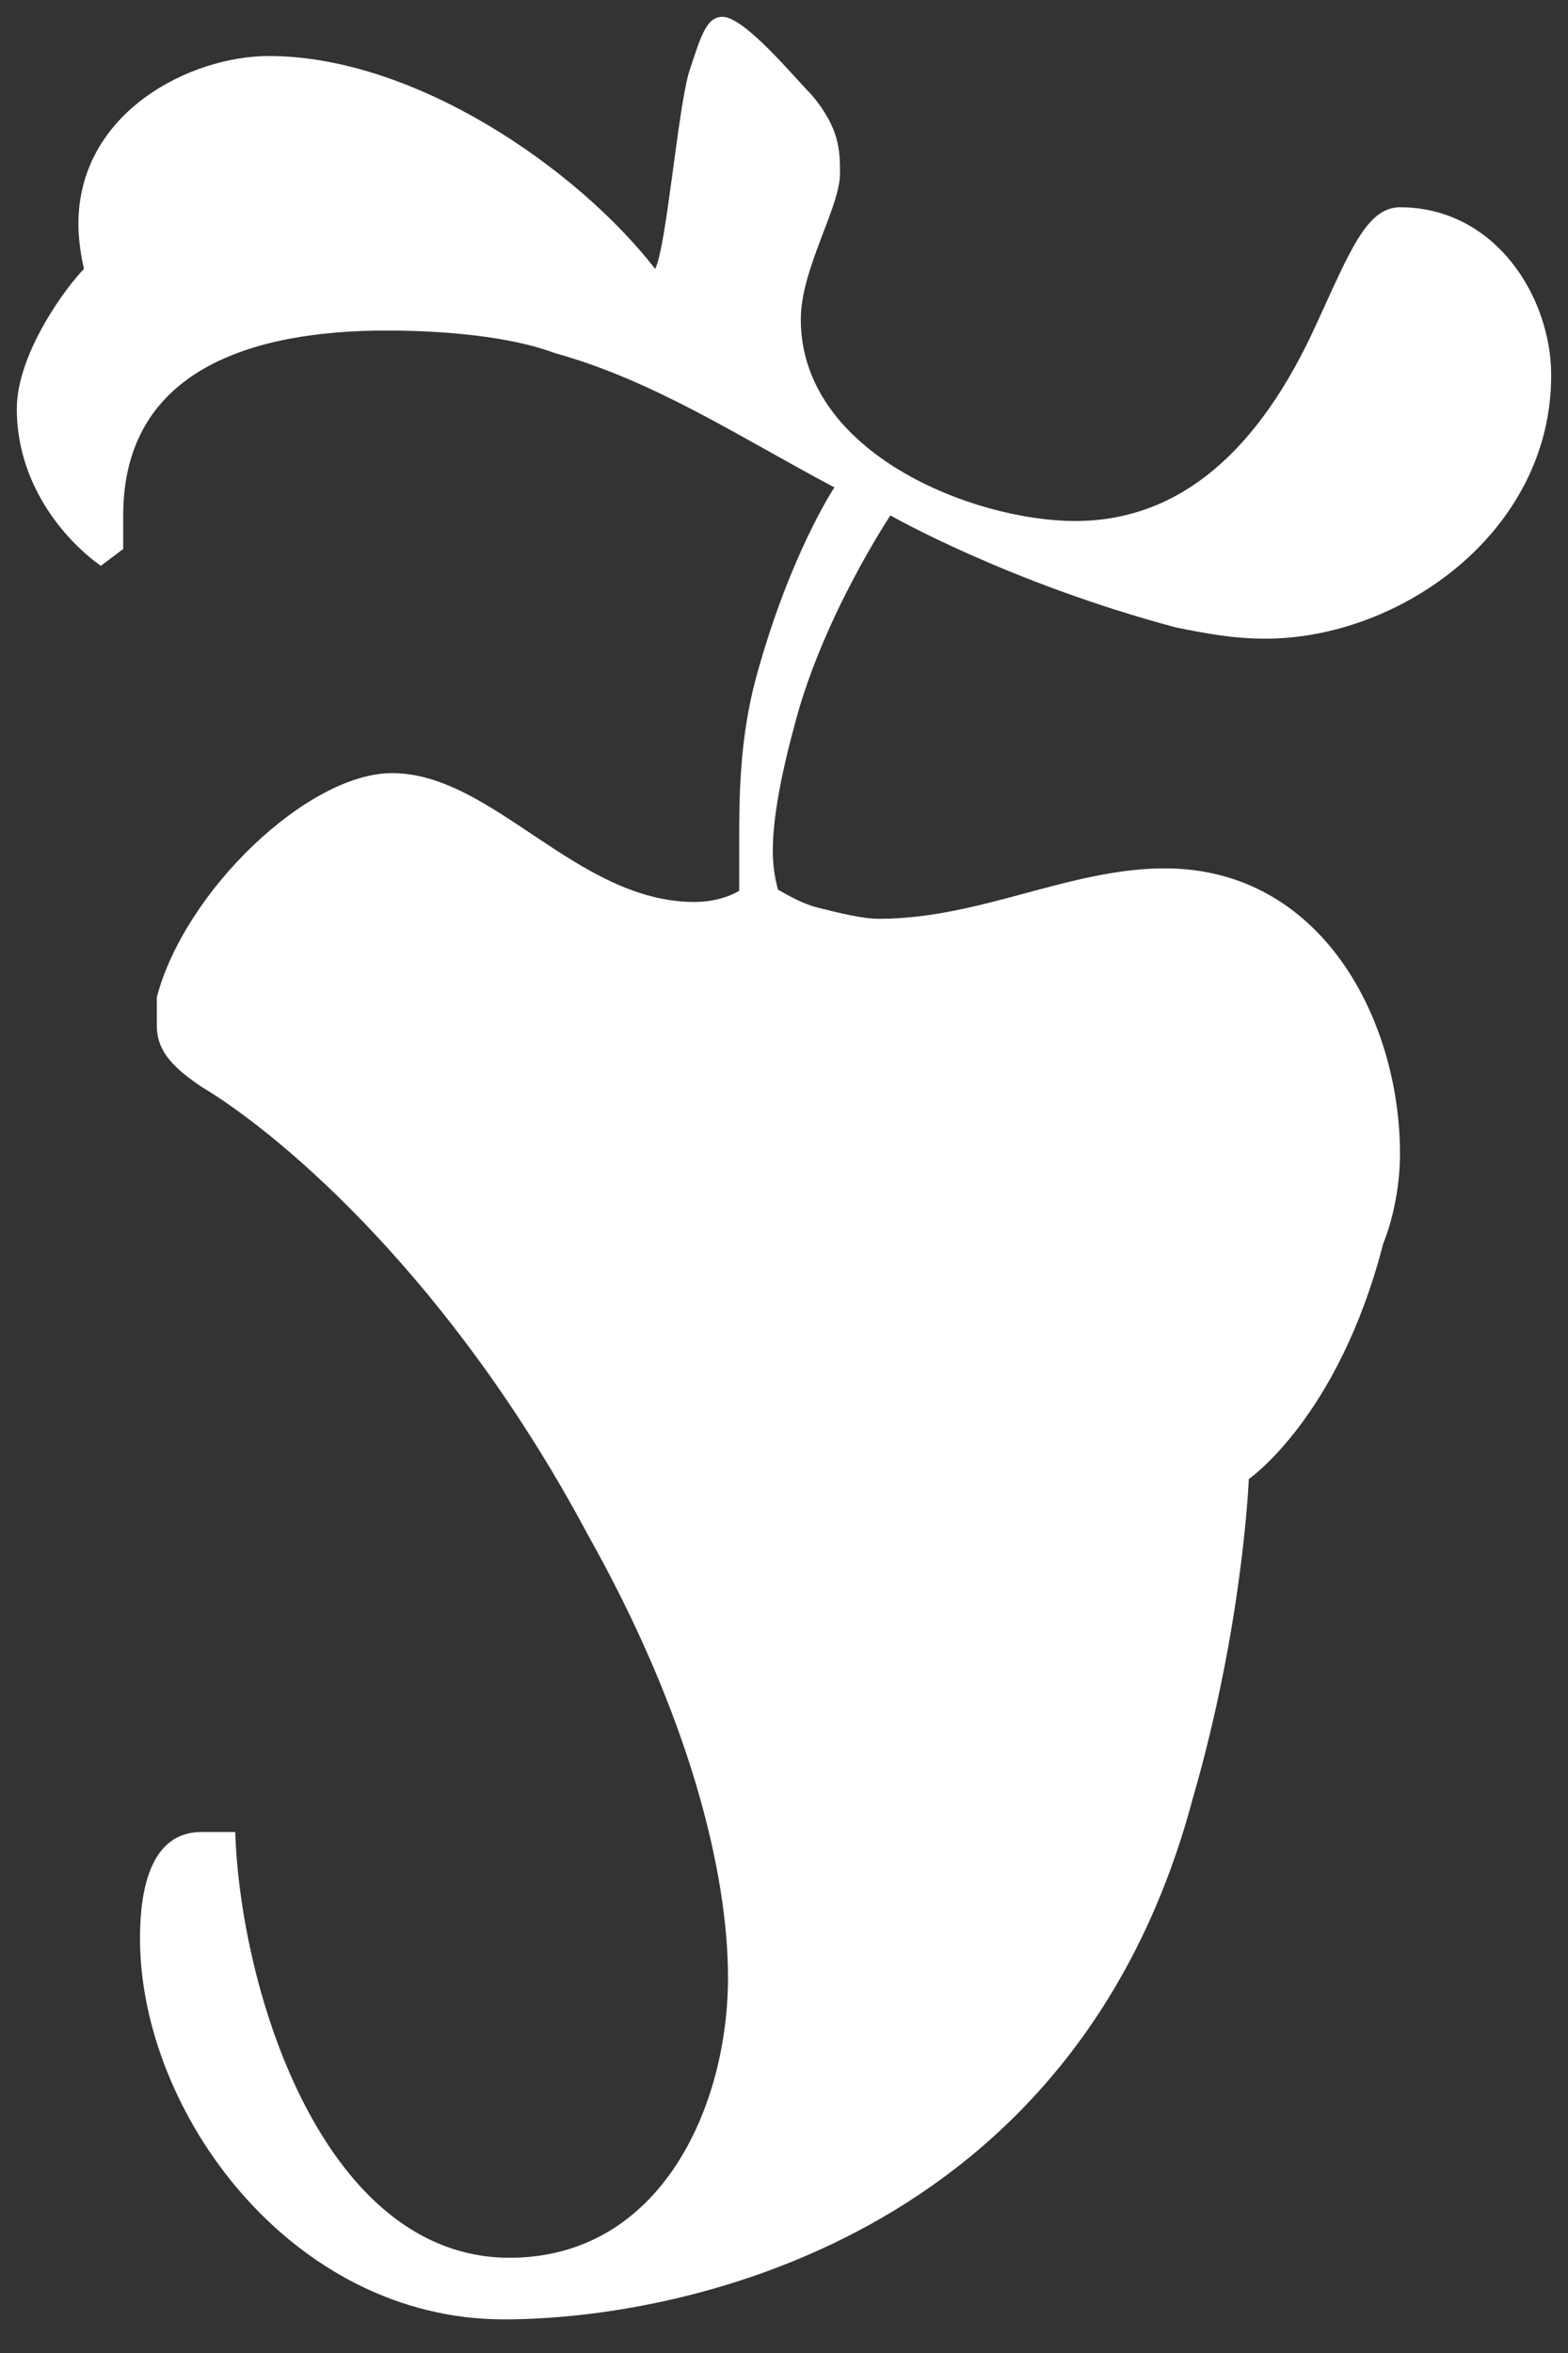 <svg version="1.2" xmlns="http://www.w3.org/2000/svg" viewBox="0 0 28 42" width="28" height="42"><rect x="0" y="0" width="28" height="42" fill="#333333" stroke="none"/><style>.a{fill:#fff}</style><path class="a" d="m14.6 16.2c0.4 0.1 0.8 0.2 1.1 0.2 1.8 0 3.4-0.9 5.1-0.9 2.8 0 4.2 2.7 4.2 5.1 0 0.5-0.1 1.1-0.3 1.6-0.8 3.1-2.4 4.2-2.4 4.2 0 0-0.1 2.6-1 5.7-2.1 7.9-9.2 9.3-12.3 9.3-3.8 0-6.5-3.7-6.5-6.8 0-0.9 0.2-1.9 1.1-1.9q0.3 0 0.6 0c0.1 2.9 1.6 7.6 4.9 7.6 2.7 0 3.9-2.7 3.9-5 0-1.9-0.7-4.7-2.5-7.9-2.4-4.5-5.4-7.1-6.9-8-0.6-0.4-0.8-0.7-0.8-1.1 0-0.1 0-0.3 0-0.5 0.5-1.9 2.7-4 4.2-4 1.8 0 3.3 2.3 5.4 2.3 0.5 0 0.8-0.2 0.8-0.2 0 0 0-0.4 0-0.9 0-0.7 0-1.8 0.3-2.9 0.6-2.2 1.4-3.4 1.4-3.4-1.7-0.9-3.2-1.9-5-2.4-0.8-0.3-2-0.4-3-0.4-2.4 0-4.7 0.7-4.7 3.3 0 0.3 0 0.6 0 0.6l-0.4 0.3c-0.7-0.5-1.5-1.5-1.5-2.8 0-1 0.9-2.2 1.2-2.5 0 0-0.1-0.4-0.1-0.8 0-2 2-3 3.4-3 2.6 0 5.5 2 6.9 3.8 0.2-0.4 0.4-2.8 0.6-3.5 0.2-0.6 0.3-1 0.6-1 0.4 0 1.3 1.1 1.6 1.4 0.5 0.6 0.5 1 0.5 1.4 0 0.6-0.7 1.7-0.7 2.6 0 2.4 3.1 3.6 4.9 3.6 1.9 0 3.3-1.3 4.3-3.5 0.6-1.3 0.9-2.1 1.5-2.1 1.7 0 2.7 1.6 2.7 3 0 2.8-2.7 4.7-5.1 4.7-0.6 0-1.1-0.1-1.6-0.2-3-0.8-5.1-2-5.1-2 0 0-1.2 1.8-1.7 3.7-0.3 1.1-0.4 1.8-0.4 2.3 0 0.4 0.1 0.7 0.1 0.7-0.1-0.1 0.3 0.2 0.7 0.3z"/></svg>